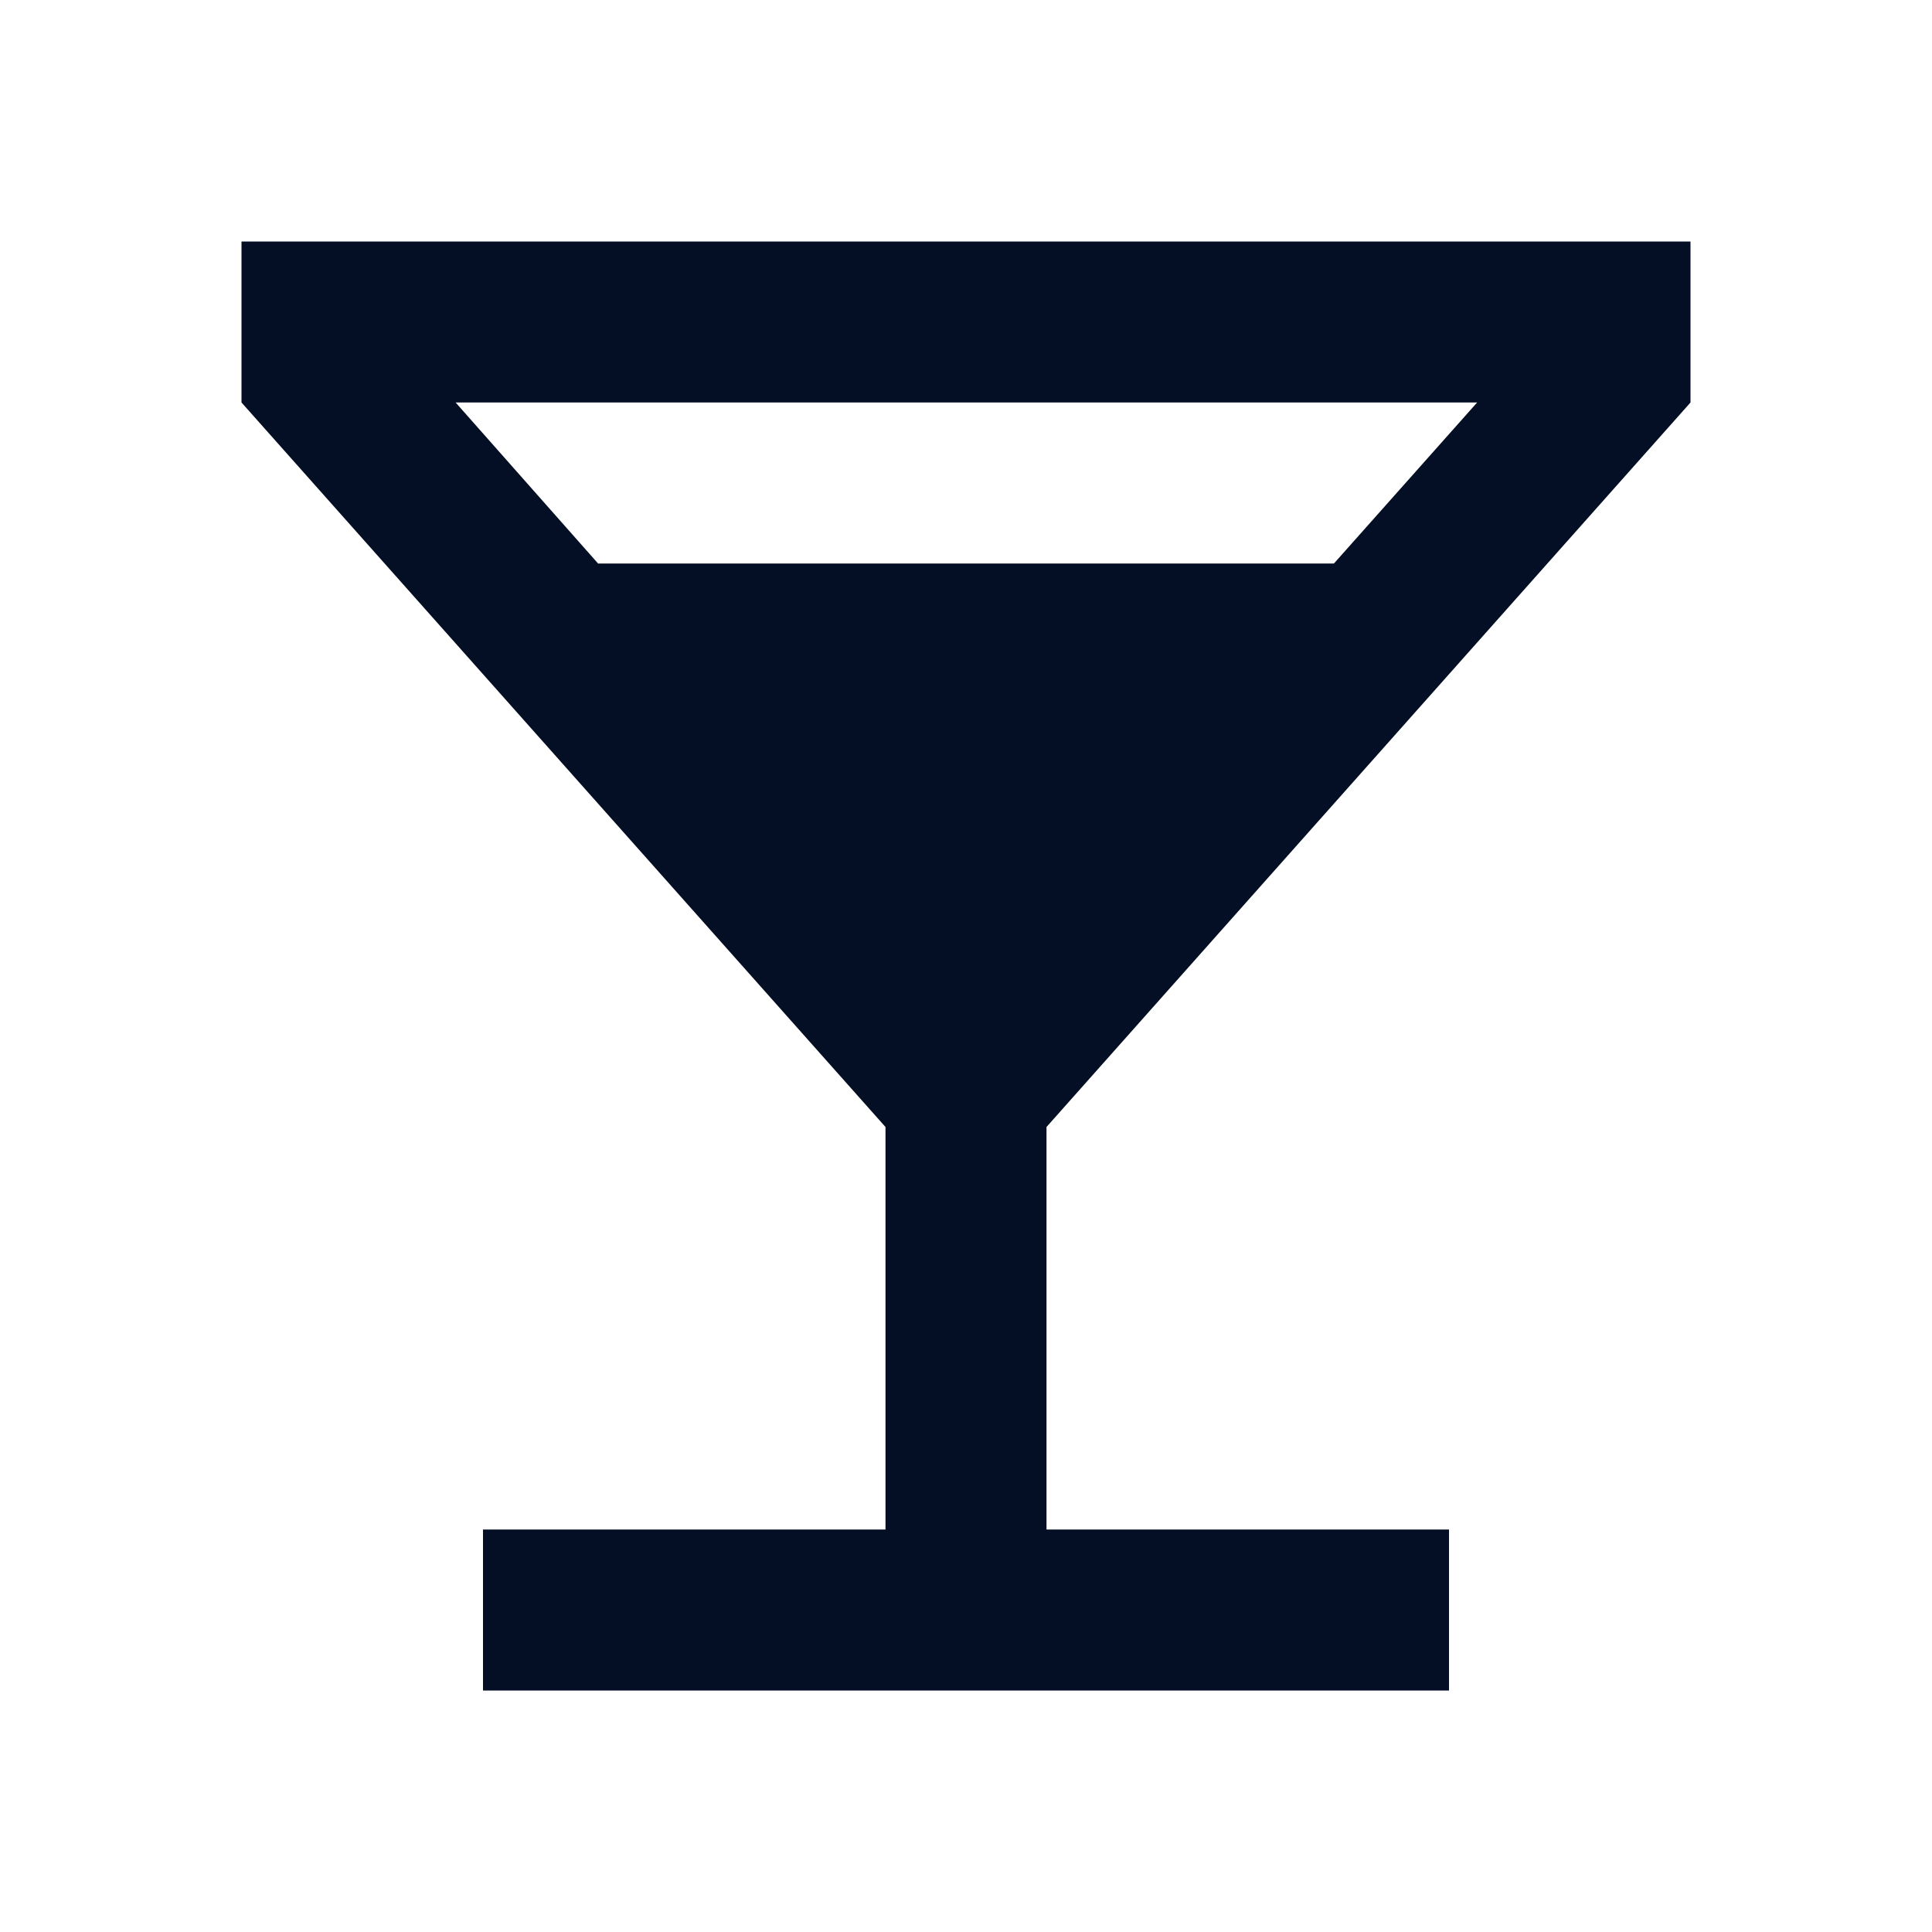 <svg width="18" height="18" viewBox="0 0 18 18" fill="none" xmlns="http://www.w3.org/2000/svg">
<path d="M15.75 3.75V2.25H2.25V3.75L8.25 10.5V14.25H4.5V15.75H13.5V14.25H9.75V10.5L15.75 3.75ZM5.572 5.25L4.245 3.75H13.762L12.428 5.25H5.572Z" fill="#040E24"/>
</svg>
